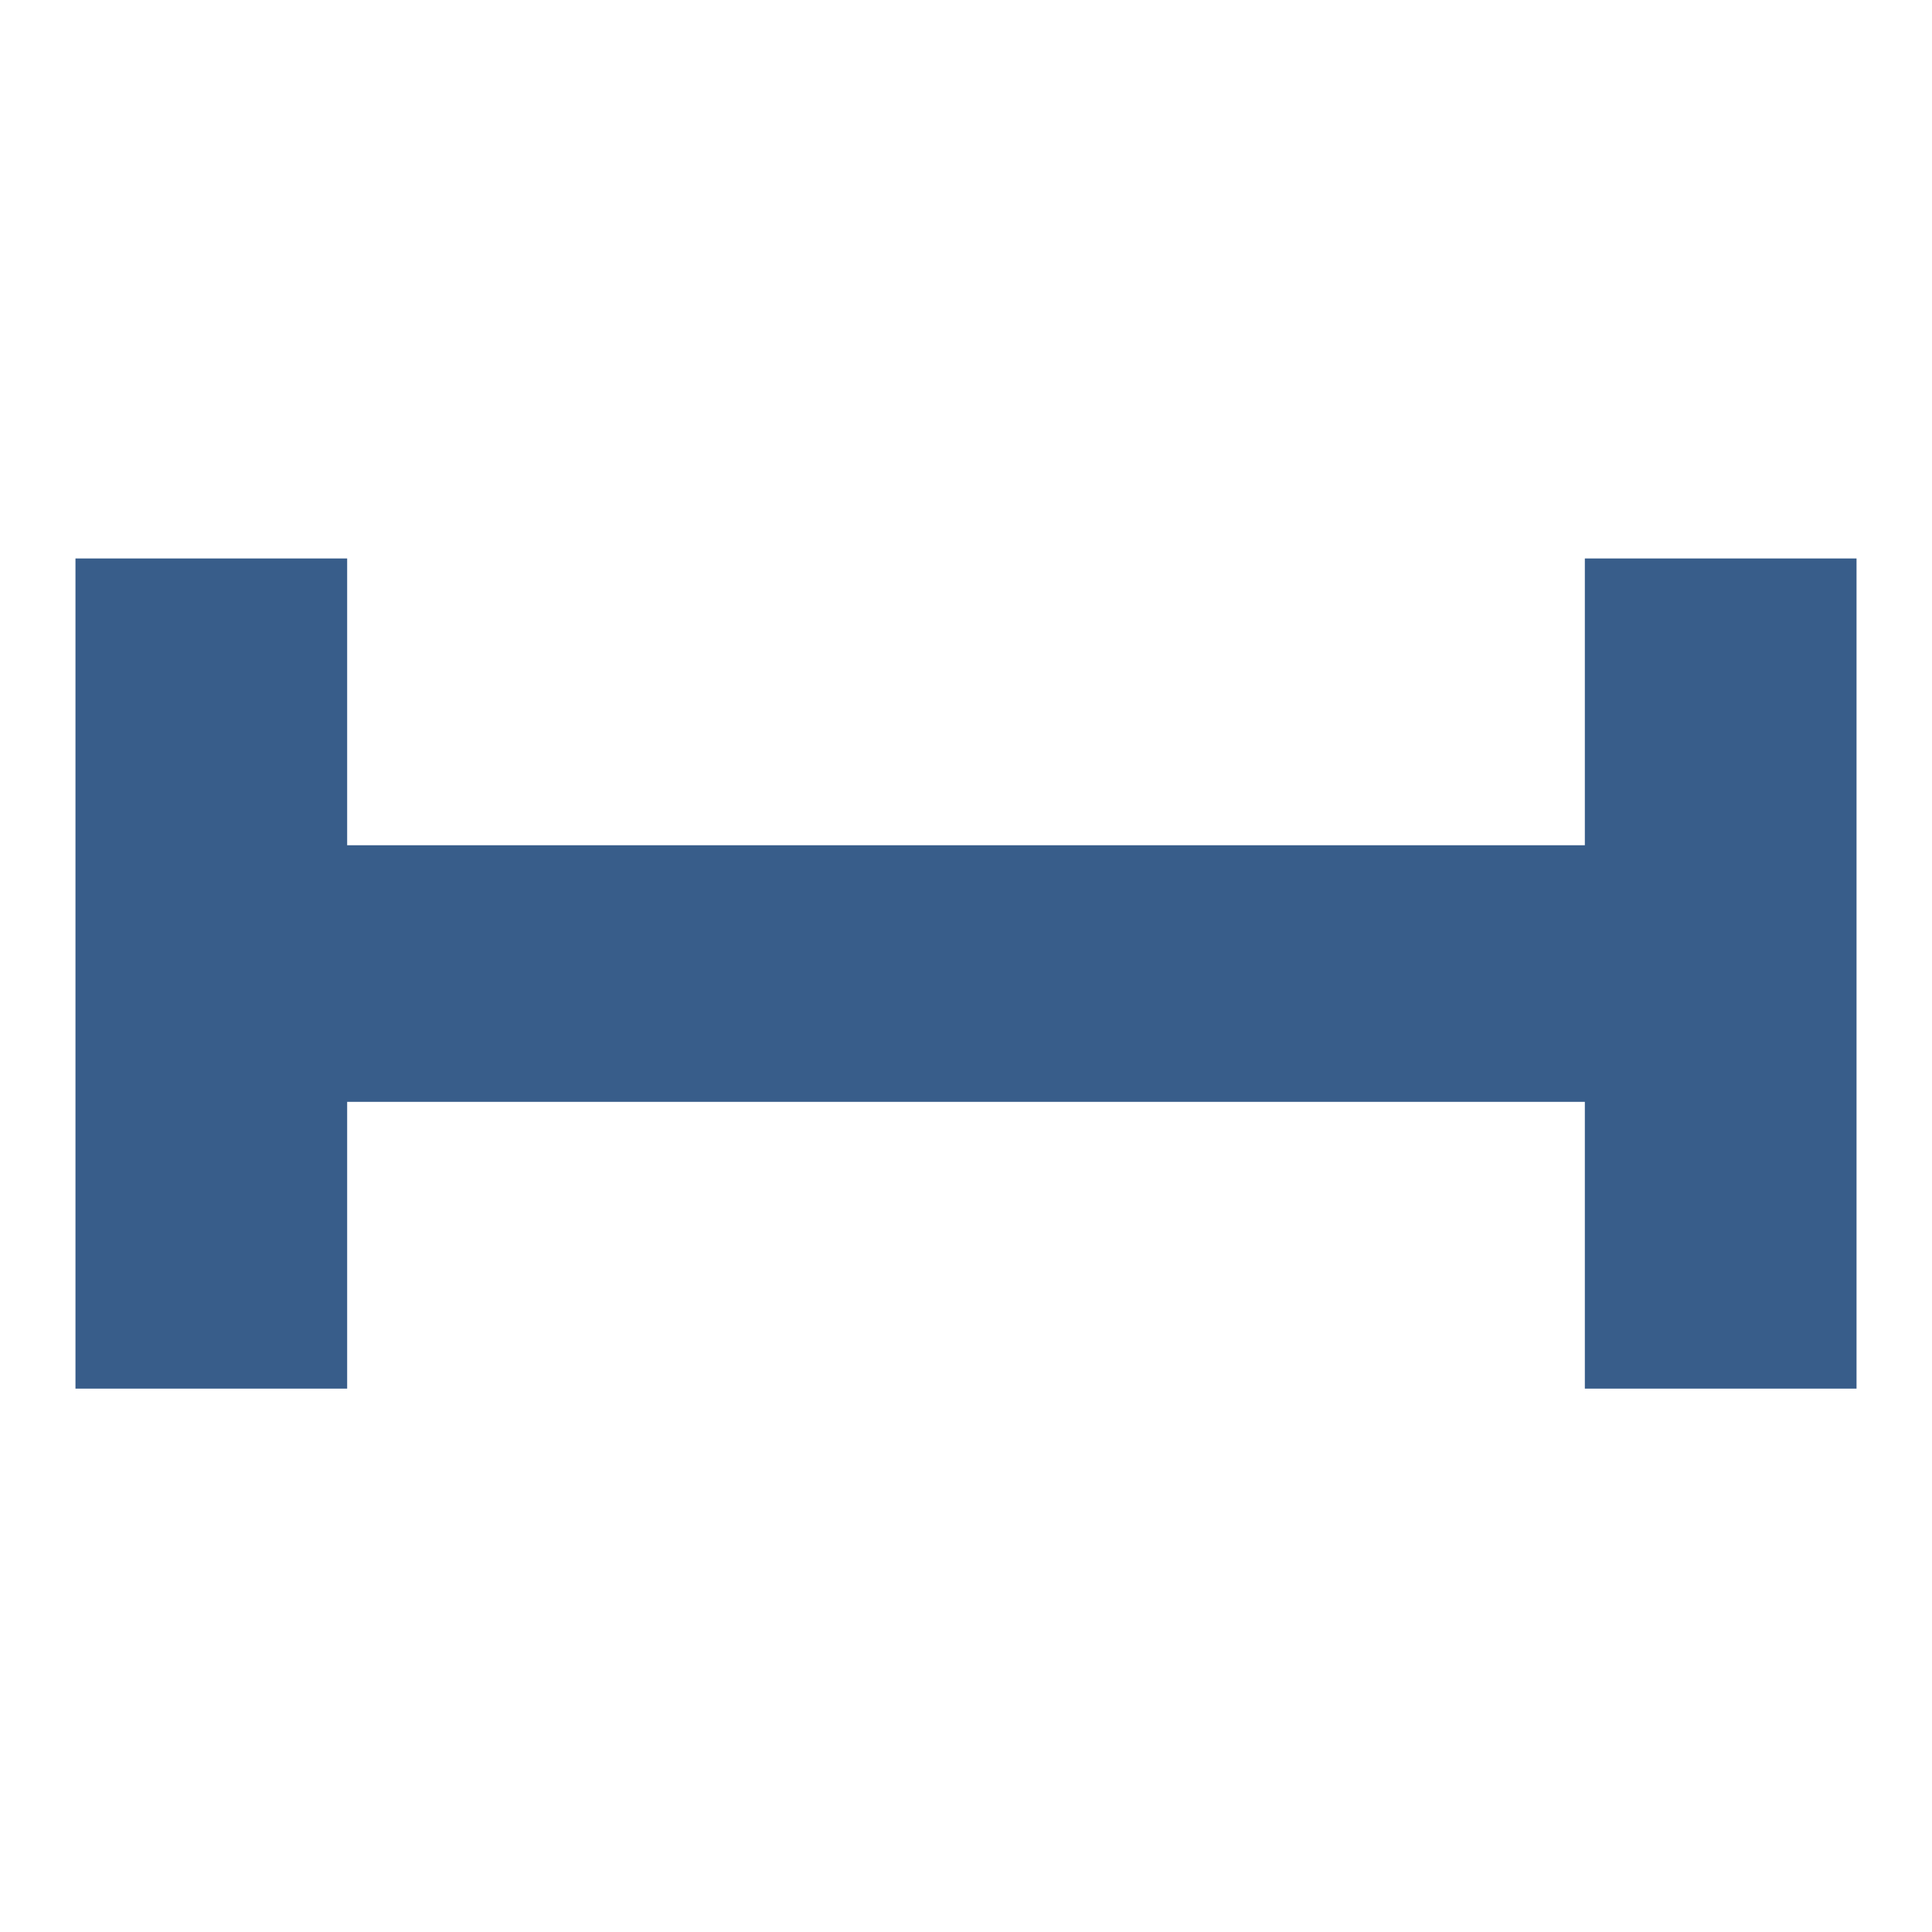 <svg id="svg" xmlns="http://www.w3.org/2000/svg" xmlns:xlink="http://www.w3.org/1999/xlink" width="400" height="400" viewBox="0, 0, 400,400"><g id="svgg"><path id="path0" d="M15.625 201.563 L 15.625 287.500 43.750 287.500 L 71.875 287.500 71.875 257.813 L 71.875 228.125 200.000 228.125 L 328.125 228.125 328.125 257.813 L 328.125 287.500 356.250 287.500 L 384.375 287.500 384.375 201.563 L 384.375 115.625 356.250 115.625 L 328.125 115.625 328.125 145.313 L 328.125 175.000 200.000 175.000 L 71.875 175.000 71.875 145.313 L 71.875 115.625 43.750 115.625 L 15.625 115.625 15.625 201.563 " stroke="none" fill="#385d8a" fill-rule="evenodd"></path></g></svg>